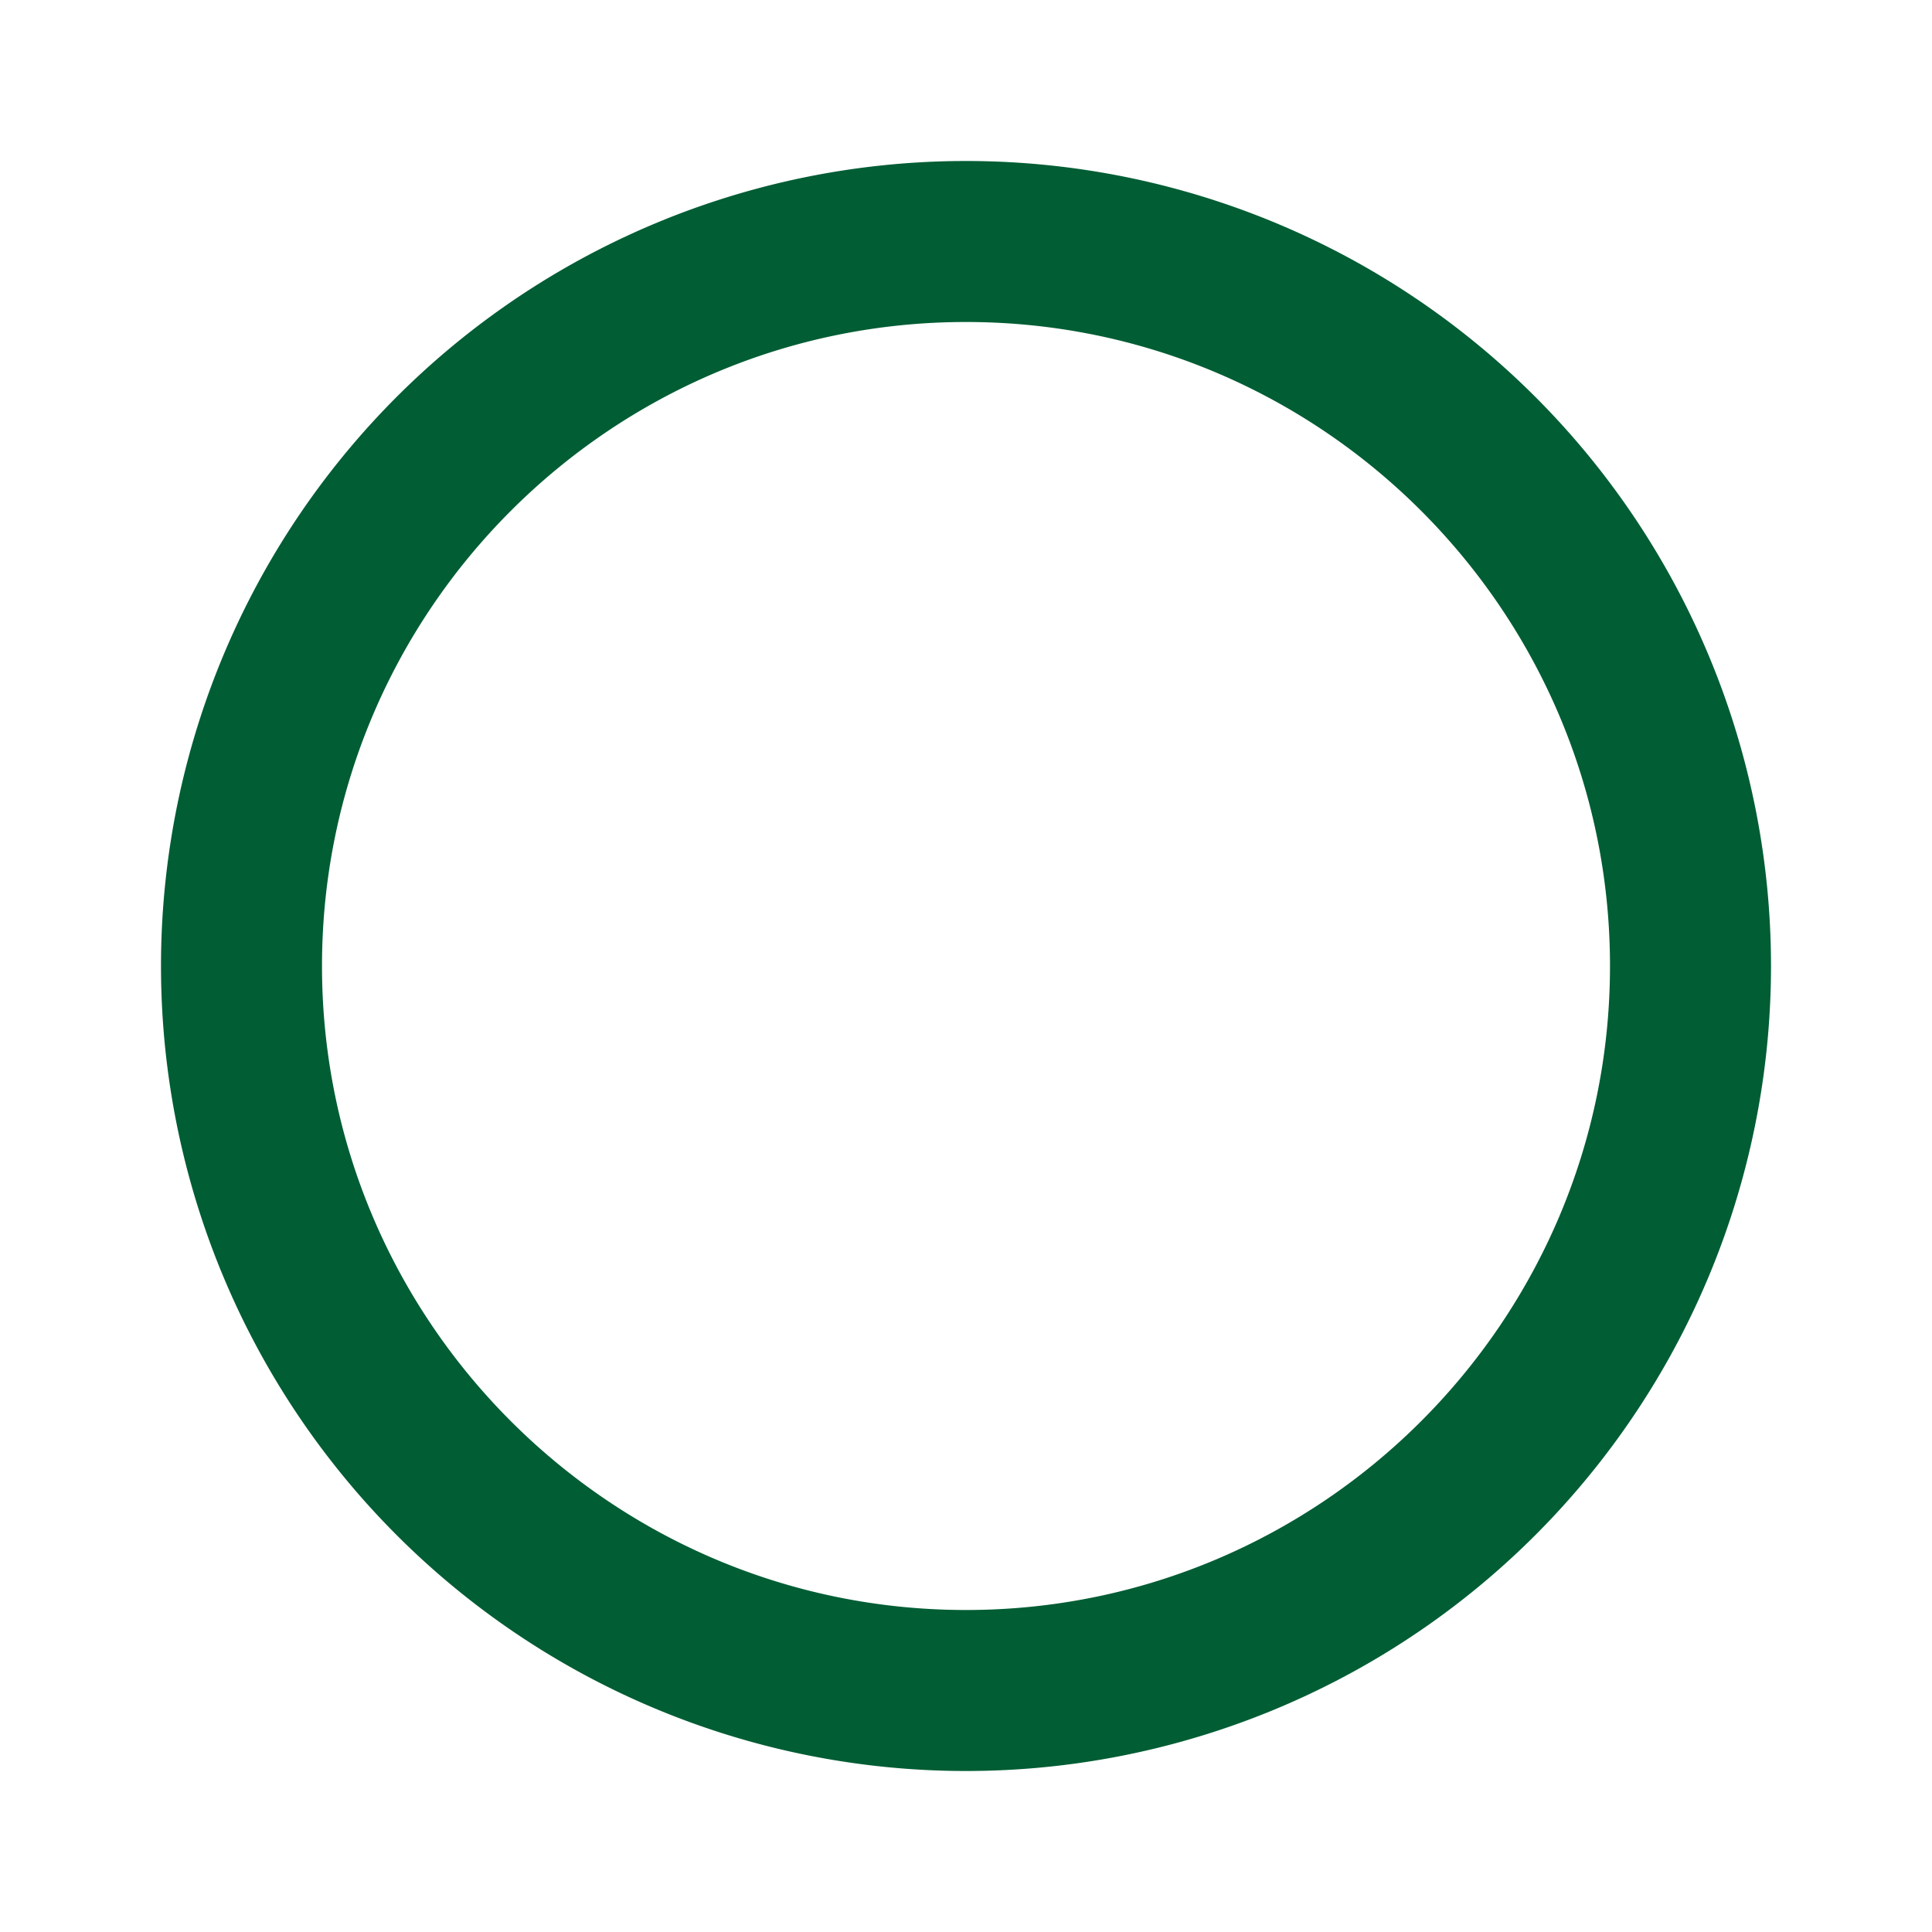 <svg width="15" height="15" viewBox="0 0 15 15" fill="none" xmlns="http://www.w3.org/2000/svg">
    <g clip-path="url(#idlfv40y1a)">
        <path d="M7.5 1.25a6.25 6.25 0 1 0 0 12.5 6.25 6.25 0 0 0 0-12.5zm0 11.25c-2.757 0-5-2.243-5-5s2.243-5 5-5 5 2.243 5 5-2.243 5-5 5z" fill="#005D34"/>
    </g>
    <defs>
        <clipPath id="idlfv40y1a">
            <path fill="#fff" d="M0 0h15v15H0z"/>
        </clipPath>
    </defs>
</svg>
